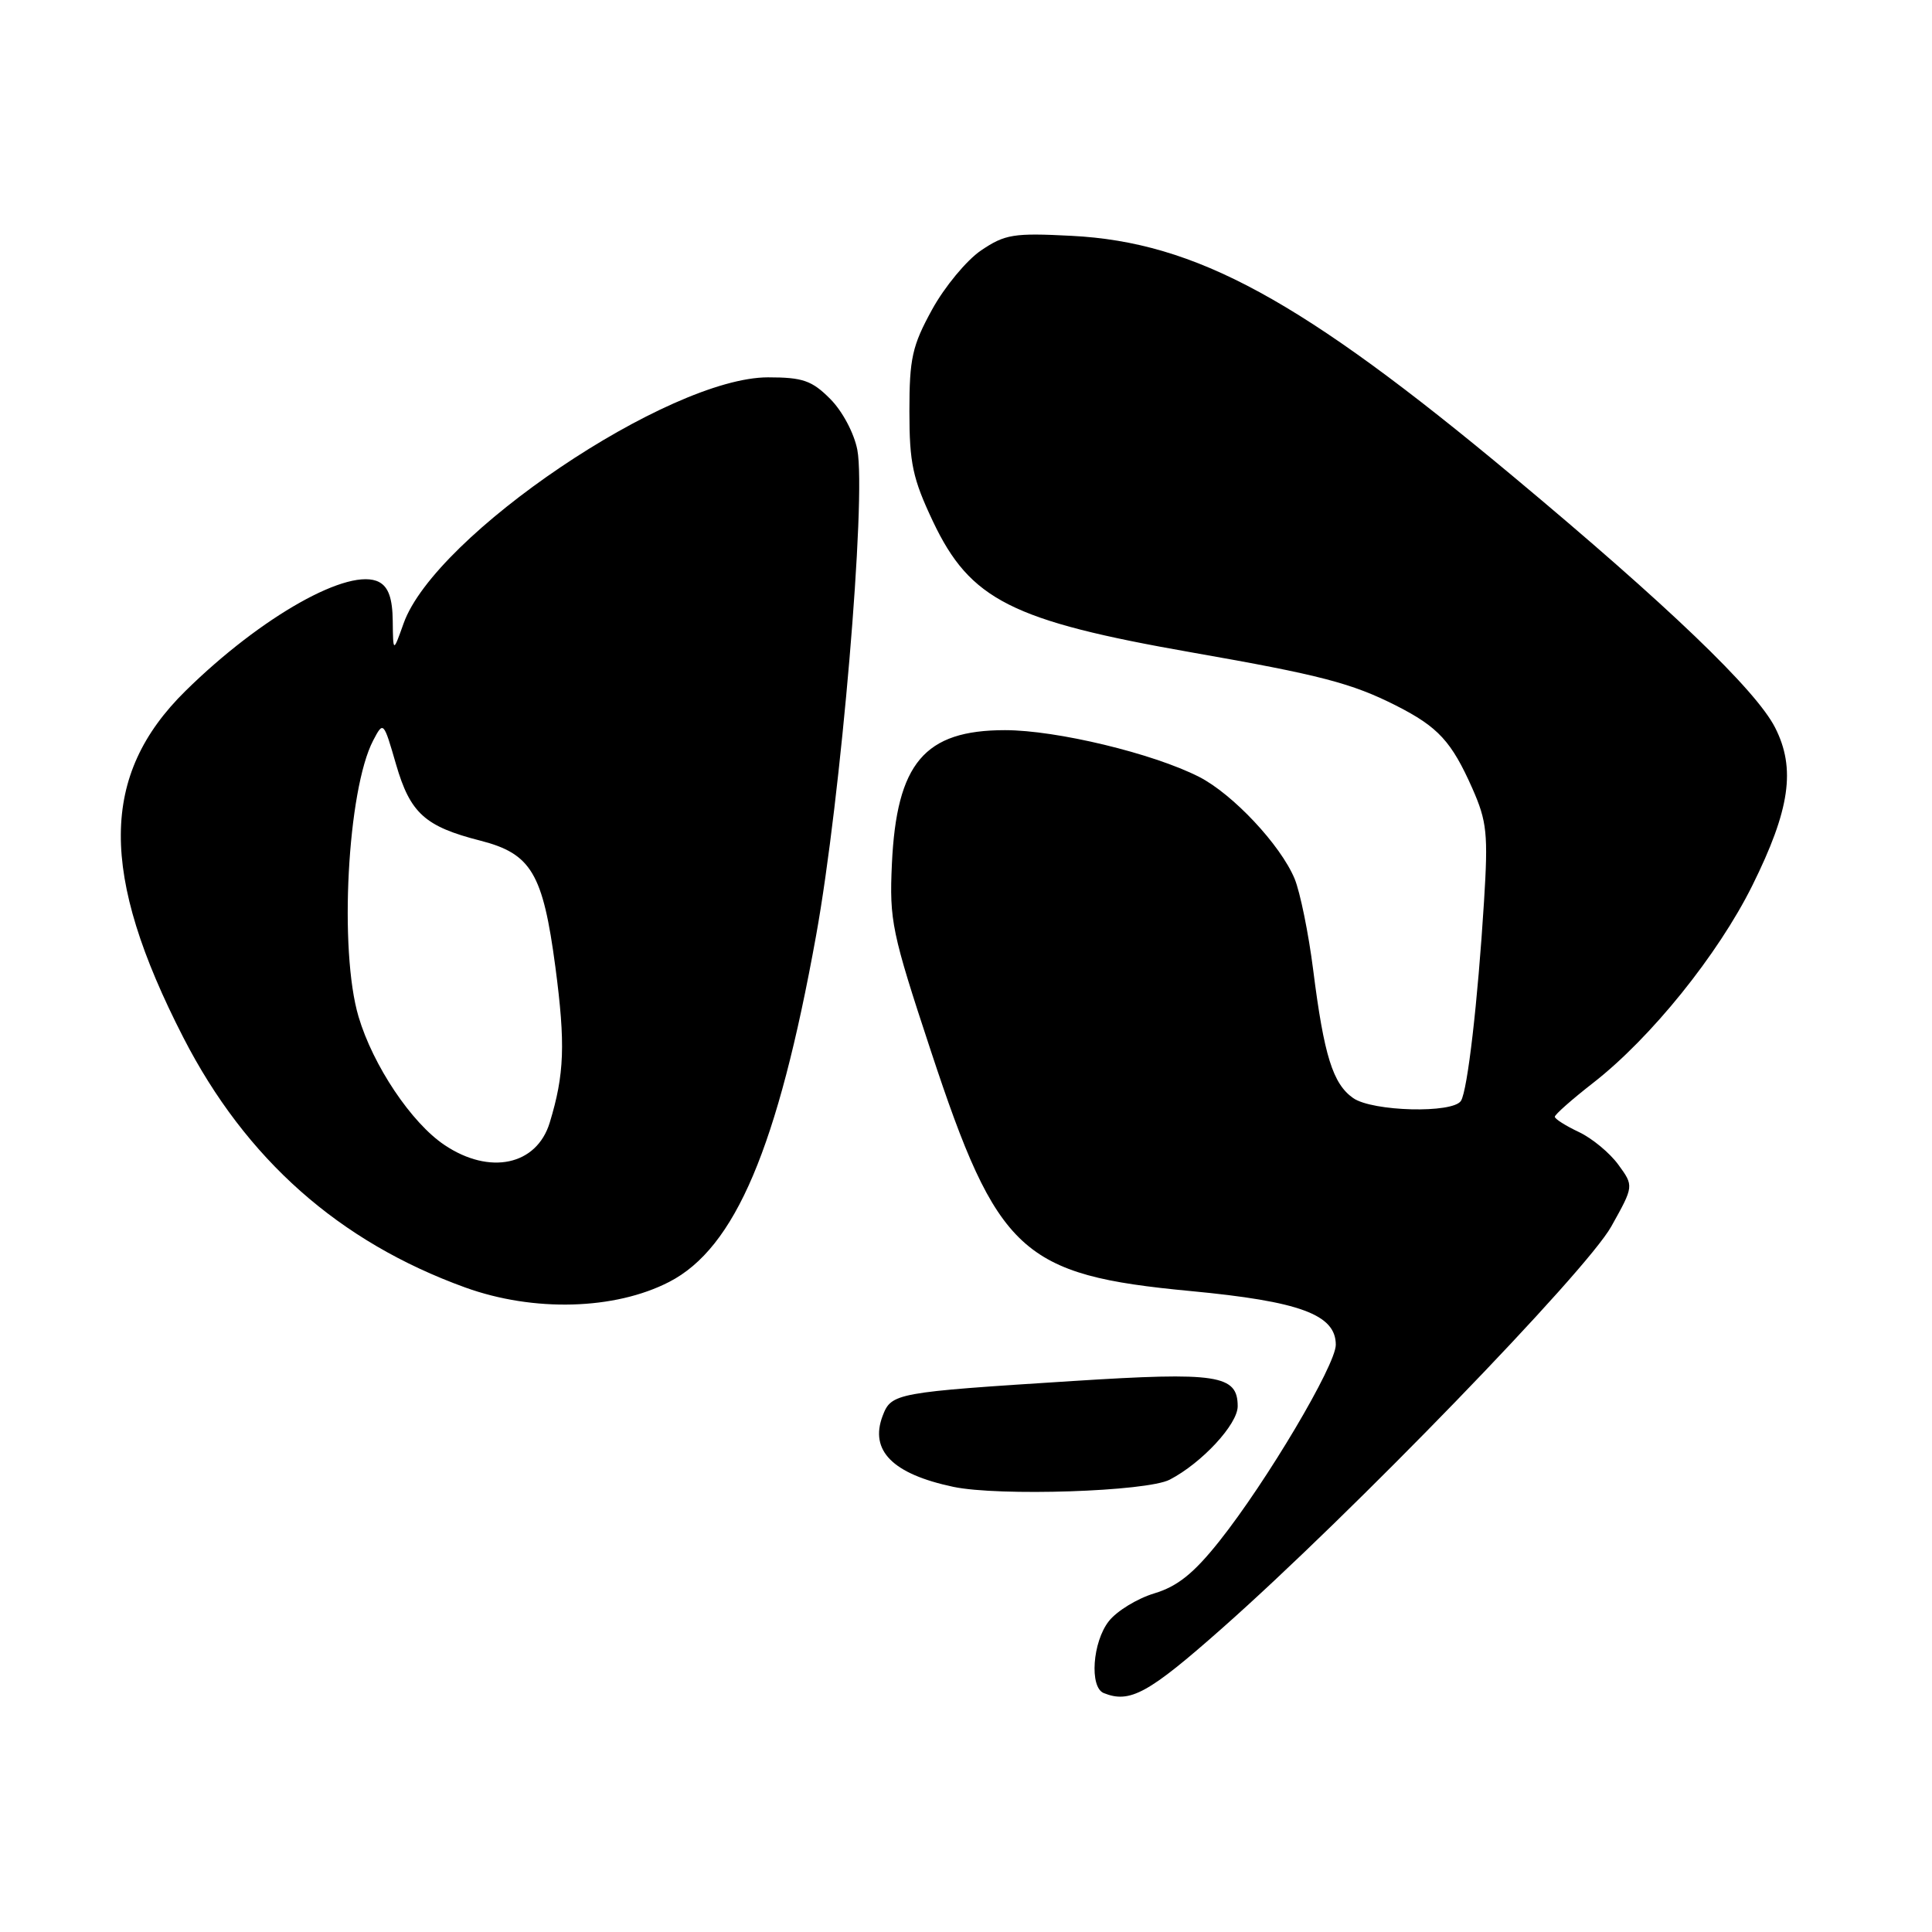 <?xml version="1.0" encoding="UTF-8" standalone="no"?>
<!DOCTYPE svg PUBLIC "-//W3C//DTD SVG 1.1//EN" "http://www.w3.org/Graphics/SVG/1.1/DTD/svg11.dtd" >
<svg xmlns="http://www.w3.org/2000/svg" xmlns:xlink="http://www.w3.org/1999/xlink" version="1.1" viewBox="0 0 256 256">
 <g >
 <path fill="currentColor"
d=" M 161.95 215.74 C 179.06 200.61 210.15 168.51 213.50 162.52 C 216.50 157.15 216.50 157.15 214.44 154.33 C 213.31 152.77 210.95 150.82 209.21 150.00 C 207.47 149.18 206.03 148.27 206.02 147.98 C 206.01 147.69 208.30 145.67 211.11 143.48 C 218.75 137.53 227.63 126.51 232.18 117.36 C 237.19 107.27 237.97 101.83 235.21 96.41 C 232.67 91.42 220.95 80.19 200.50 63.13 C 172.41 39.69 158.46 32.09 142.00 31.25 C 134.31 30.85 133.17 31.04 130.00 33.18 C 128.07 34.49 125.15 38.02 123.50 41.03 C 120.87 45.82 120.50 47.49 120.50 54.50 C 120.50 61.39 120.94 63.42 123.62 69.09 C 128.55 79.49 134.03 82.26 157.97 86.46 C 174.96 89.44 179.13 90.53 184.98 93.49 C 190.58 96.33 192.33 98.24 195.10 104.48 C 197.03 108.86 197.20 110.48 196.64 119.45 C 195.81 132.78 194.46 144.45 193.59 145.86 C 192.54 147.56 181.86 147.29 179.30 145.50 C 176.61 143.61 175.44 139.87 174.01 128.57 C 173.39 123.66 172.27 118.20 171.54 116.43 C 169.67 111.95 163.35 105.22 158.89 102.94 C 152.79 99.83 139.99 96.75 133.17 96.75 C 122.49 96.75 118.80 101.12 118.18 114.50 C 117.84 122.00 118.16 123.55 123.33 139.21 C 132.18 166.03 135.34 168.95 157.75 171.07 C 172.25 172.44 177.00 174.19 177.00 178.19 C 177.00 180.88 167.84 196.32 161.58 204.20 C 158.18 208.48 156.02 210.21 152.95 211.13 C 150.70 211.81 147.99 213.46 146.93 214.81 C 144.76 217.57 144.34 223.57 146.25 224.34 C 149.72 225.74 152.16 224.40 161.95 215.74 Z  M 155.00 196.06 C 159.27 193.84 164.00 188.72 164.00 186.34 C 164.00 182.18 161.34 181.77 142.19 182.99 C 118.62 184.49 118.11 184.58 116.95 187.62 C 115.21 192.22 118.28 195.31 126.30 197.01 C 132.34 198.29 151.98 197.64 155.00 196.06 Z  M 88.67 169.86 C 97.41 165.37 103.06 152.06 108.13 124.00 C 111.43 105.78 114.81 65.96 113.60 59.60 C 113.17 57.39 111.62 54.47 110.00 52.85 C 107.58 50.42 106.36 50.00 101.77 50.00 C 88.63 50.00 57.64 70.92 53.48 82.60 C 52.09 86.50 52.09 86.50 52.04 82.29 C 52.01 79.32 51.48 77.79 50.24 77.13 C 46.37 75.06 34.65 81.64 24.58 91.55 C 13.24 102.71 13.16 115.78 24.30 137.49 C 32.57 153.60 44.93 164.55 61.65 170.60 C 70.70 173.87 81.45 173.58 88.67 169.86 Z  M 58.90 151.72 C 54.52 148.79 49.43 141.19 47.51 134.72 C 44.90 125.94 46.03 104.64 49.45 98.11 C 50.80 95.54 50.82 95.56 52.48 101.29 C 54.36 107.76 56.31 109.52 63.65 111.39 C 70.40 113.12 71.94 115.71 73.59 128.13 C 74.94 138.36 74.79 142.36 72.84 148.76 C 71.11 154.42 64.89 155.74 58.90 151.72 Z "/>
</g>
</svg>